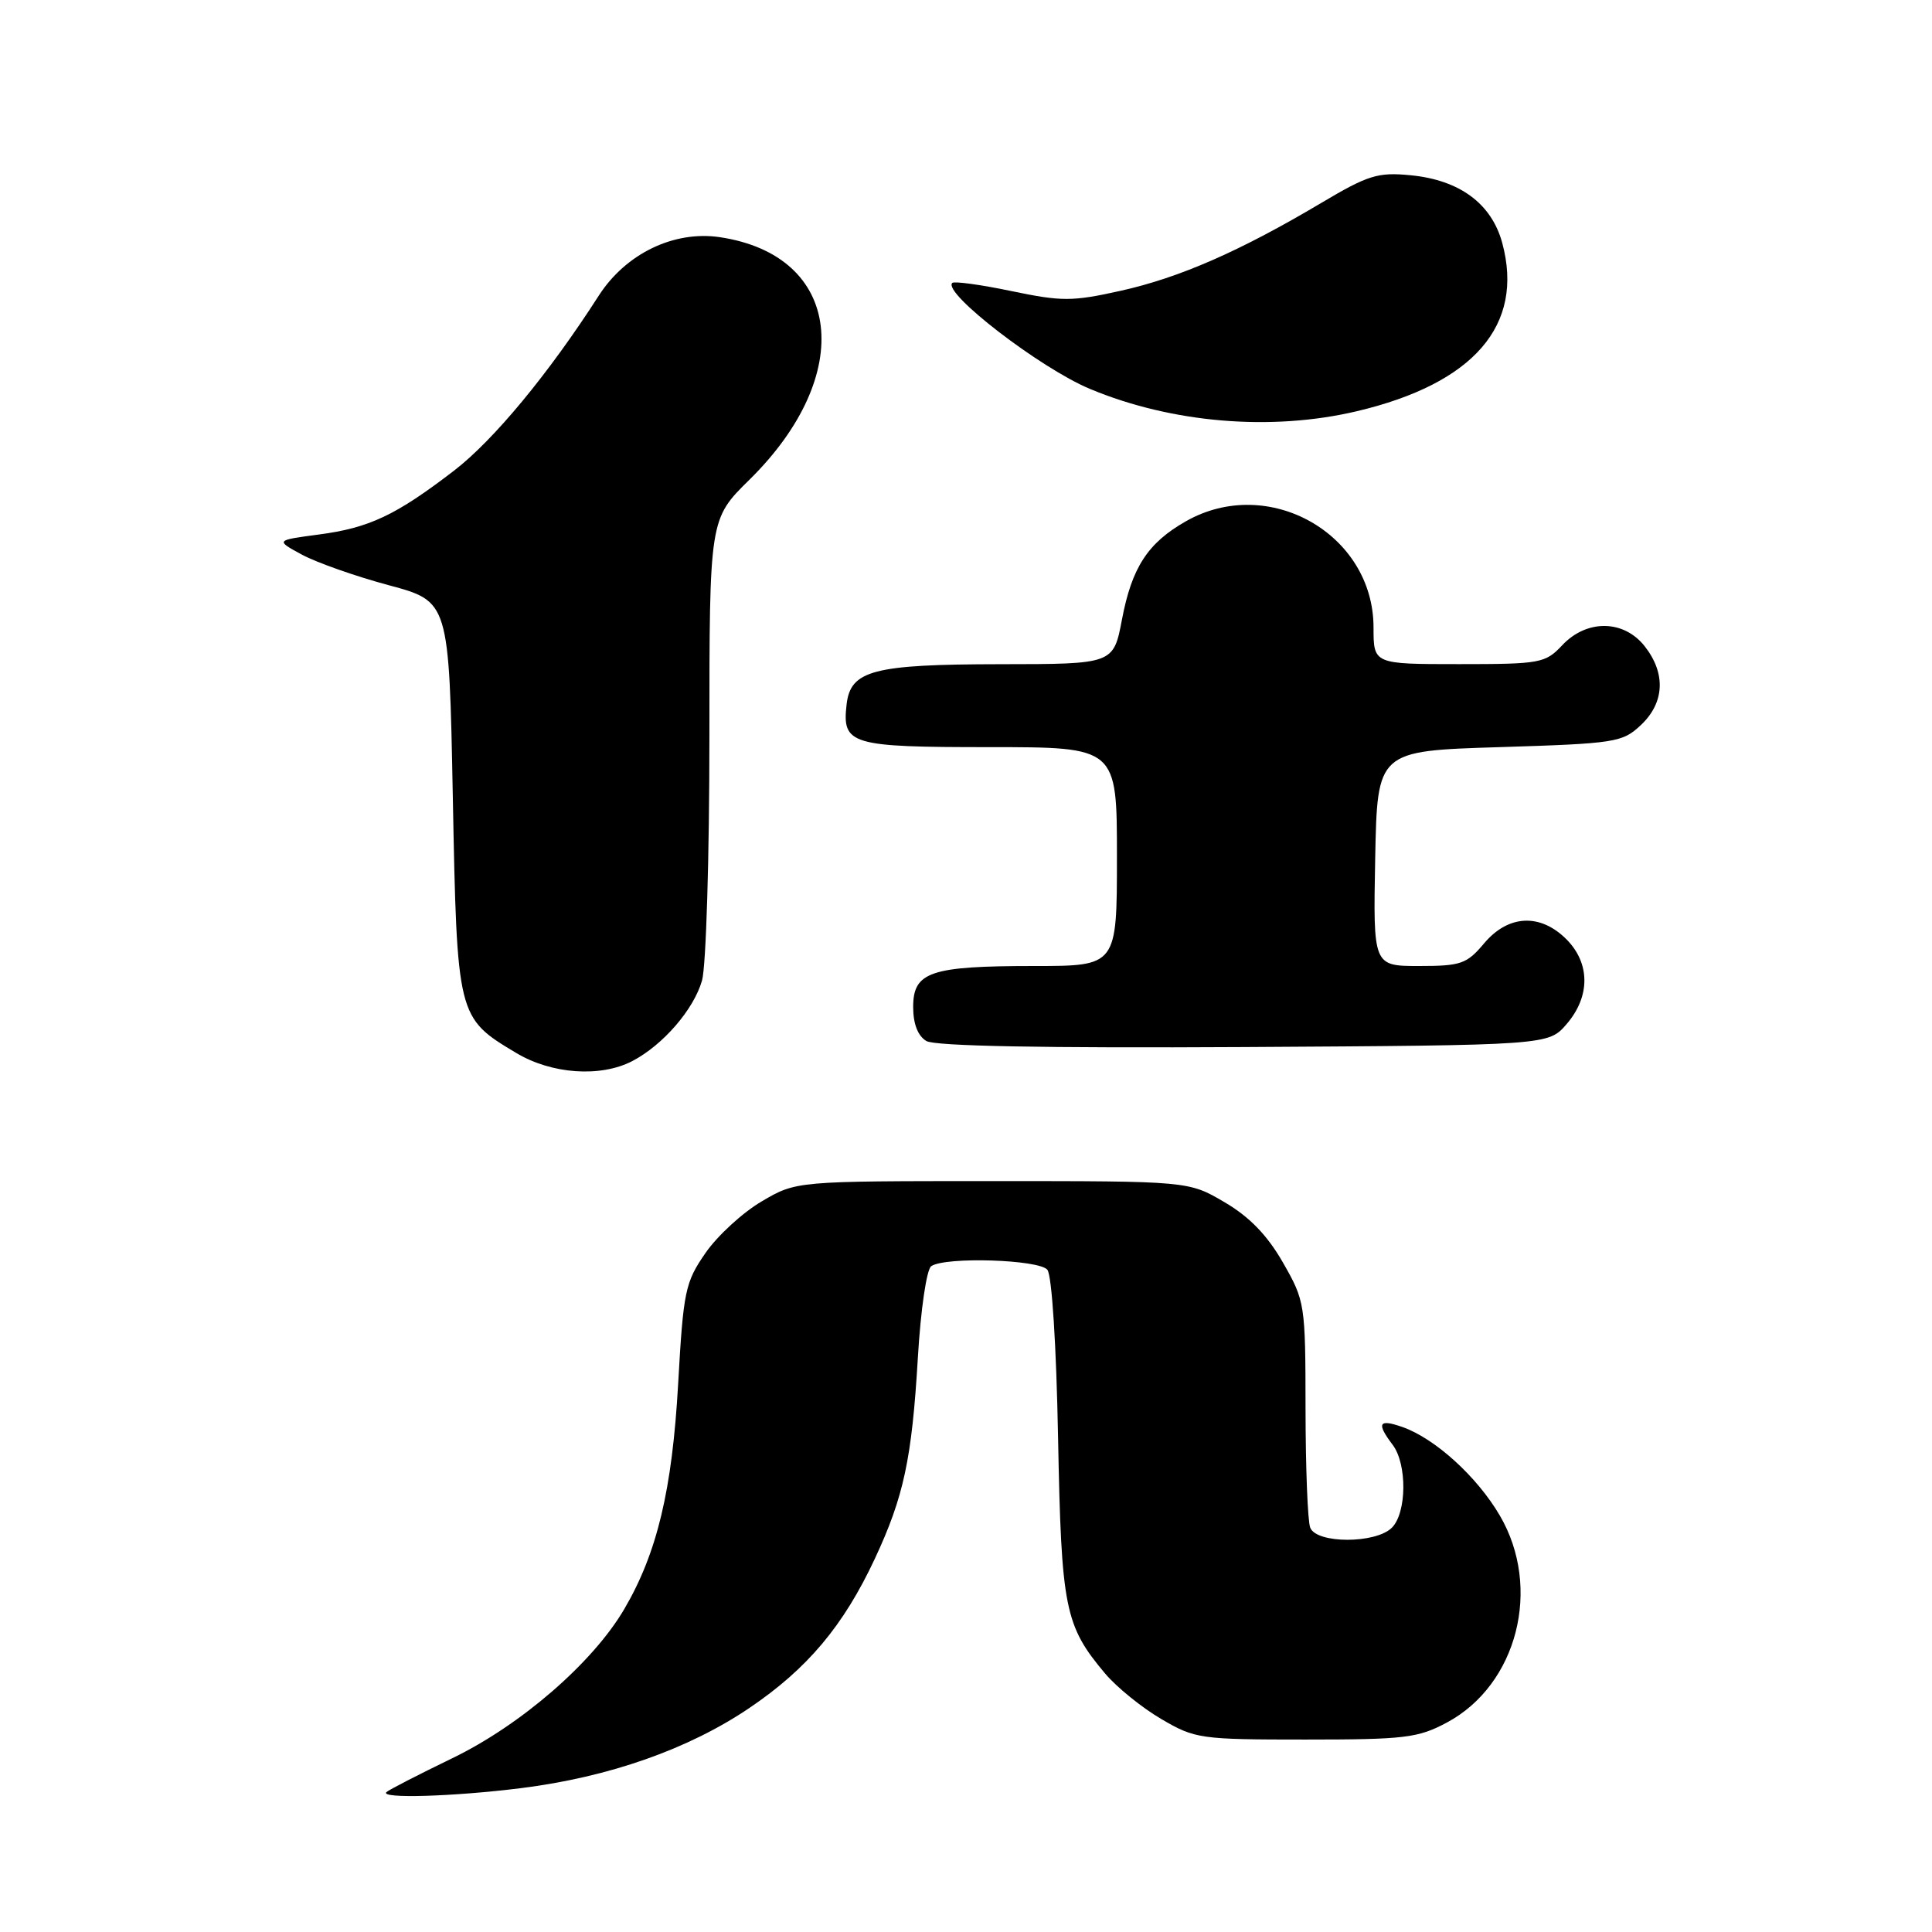 <?xml version="1.0" encoding="UTF-8" standalone="no"?>
<!DOCTYPE svg PUBLIC "-//W3C//DTD SVG 1.1//EN" "http://www.w3.org/Graphics/SVG/1.1/DTD/svg11.dtd" >
<svg xmlns="http://www.w3.org/2000/svg" xmlns:xlink="http://www.w3.org/1999/xlink" version="1.1" viewBox="0 0 256 256">
 <g >
 <path fill="currentColor"
d=" M 69.03 236.94 C 80.68 235.48 91.23 231.78 99.32 226.30 C 106.99 221.11 111.76 215.43 115.92 206.54 C 119.75 198.34 120.83 193.32 121.62 179.92 C 122.00 173.49 122.78 168.18 123.40 167.77 C 125.29 166.50 137.66 166.89 138.78 168.25 C 139.38 168.98 139.97 178.26 140.20 190.50 C 140.63 213.13 141.08 215.40 146.45 221.77 C 147.97 223.57 151.30 226.27 153.86 227.77 C 158.34 230.40 159.01 230.50 173.00 230.50 C 186.12 230.50 187.90 230.29 191.71 228.25 C 201.06 223.25 204.35 210.39 198.73 200.81 C 195.71 195.65 190.13 190.59 185.81 189.08 C 182.68 187.99 182.36 188.57 184.53 191.44 C 186.47 194.00 186.41 200.45 184.43 202.43 C 182.28 204.57 174.43 204.56 173.61 202.42 C 173.27 201.55 173.00 194.46 172.99 186.67 C 172.98 172.78 172.92 172.40 170.00 167.30 C 167.93 163.68 165.56 161.23 162.26 159.30 C 157.50 156.50 157.50 156.50 131.50 156.50 C 105.50 156.50 105.50 156.50 100.93 159.19 C 98.42 160.66 95.06 163.74 93.48 166.03 C 90.79 169.91 90.55 171.07 89.86 183.34 C 89.07 197.43 87.07 205.79 82.72 213.21 C 78.56 220.31 69.03 228.57 59.94 232.97 C 55.42 235.16 51.49 237.18 51.20 237.47 C 50.31 238.35 60.04 238.06 69.03 236.94 Z  M 83.80 140.59 C 87.85 138.47 91.92 133.77 93.02 129.93 C 93.56 128.05 94.00 113.52 94.00 97.65 C 94.00 68.78 94.00 68.78 99.31 63.56 C 113.50 49.59 111.59 33.86 95.40 31.43 C 89.32 30.52 82.94 33.59 79.35 39.16 C 72.67 49.56 65.38 58.36 60.14 62.38 C 52.44 68.29 48.92 69.95 42.22 70.83 C 36.50 71.59 36.50 71.59 40.00 73.49 C 41.92 74.53 47.10 76.36 51.50 77.54 C 59.50 79.69 59.50 79.69 60.00 105.59 C 60.56 134.76 60.58 134.84 68.38 139.51 C 73.09 142.34 79.58 142.79 83.80 140.59 Z  M 207.59 135.69 C 210.74 132.03 210.72 127.63 207.55 124.45 C 204.08 120.99 199.85 121.20 196.65 125.00 C 194.36 127.73 193.58 128.00 188.04 128.00 C 181.95 128.00 181.95 128.00 182.22 113.75 C 182.50 99.50 182.50 99.50 198.67 99.00 C 214.07 98.52 214.97 98.38 217.42 96.08 C 220.57 93.12 220.76 89.23 217.93 85.63 C 215.15 82.10 210.25 82.04 207.00 85.50 C 204.76 87.88 204.11 88.00 193.33 88.00 C 182.00 88.00 182.00 88.00 182.00 83.15 C 182.00 70.74 168.07 62.85 157.14 69.07 C 152.09 71.94 149.98 75.18 148.67 82.07 C 147.54 88.00 147.54 88.00 132.52 88.01 C 115.71 88.03 112.70 88.82 112.18 93.33 C 111.56 98.67 112.68 99.00 131.12 99.00 C 148.00 99.00 148.00 99.00 148.00 113.50 C 148.00 128.00 148.00 128.00 137.07 128.00 C 123.27 128.00 121.00 128.77 121.00 133.43 C 121.00 135.67 121.62 137.27 122.75 137.94 C 123.90 138.62 138.34 138.89 164.84 138.74 C 205.17 138.50 205.17 138.50 207.59 135.69 Z  M 179.78 54.49 C 195.28 50.83 201.99 43.09 199.06 32.21 C 197.65 26.98 193.40 23.84 186.89 23.22 C 182.57 22.80 181.28 23.20 175.04 26.91 C 164.30 33.29 156.28 36.80 148.50 38.53 C 142.08 39.96 140.70 39.96 134.02 38.57 C 129.96 37.72 126.43 37.24 126.18 37.49 C 124.87 38.80 137.83 48.78 144.42 51.53 C 155.27 56.06 168.43 57.17 179.78 54.49 Z "/>
</g>
</svg>